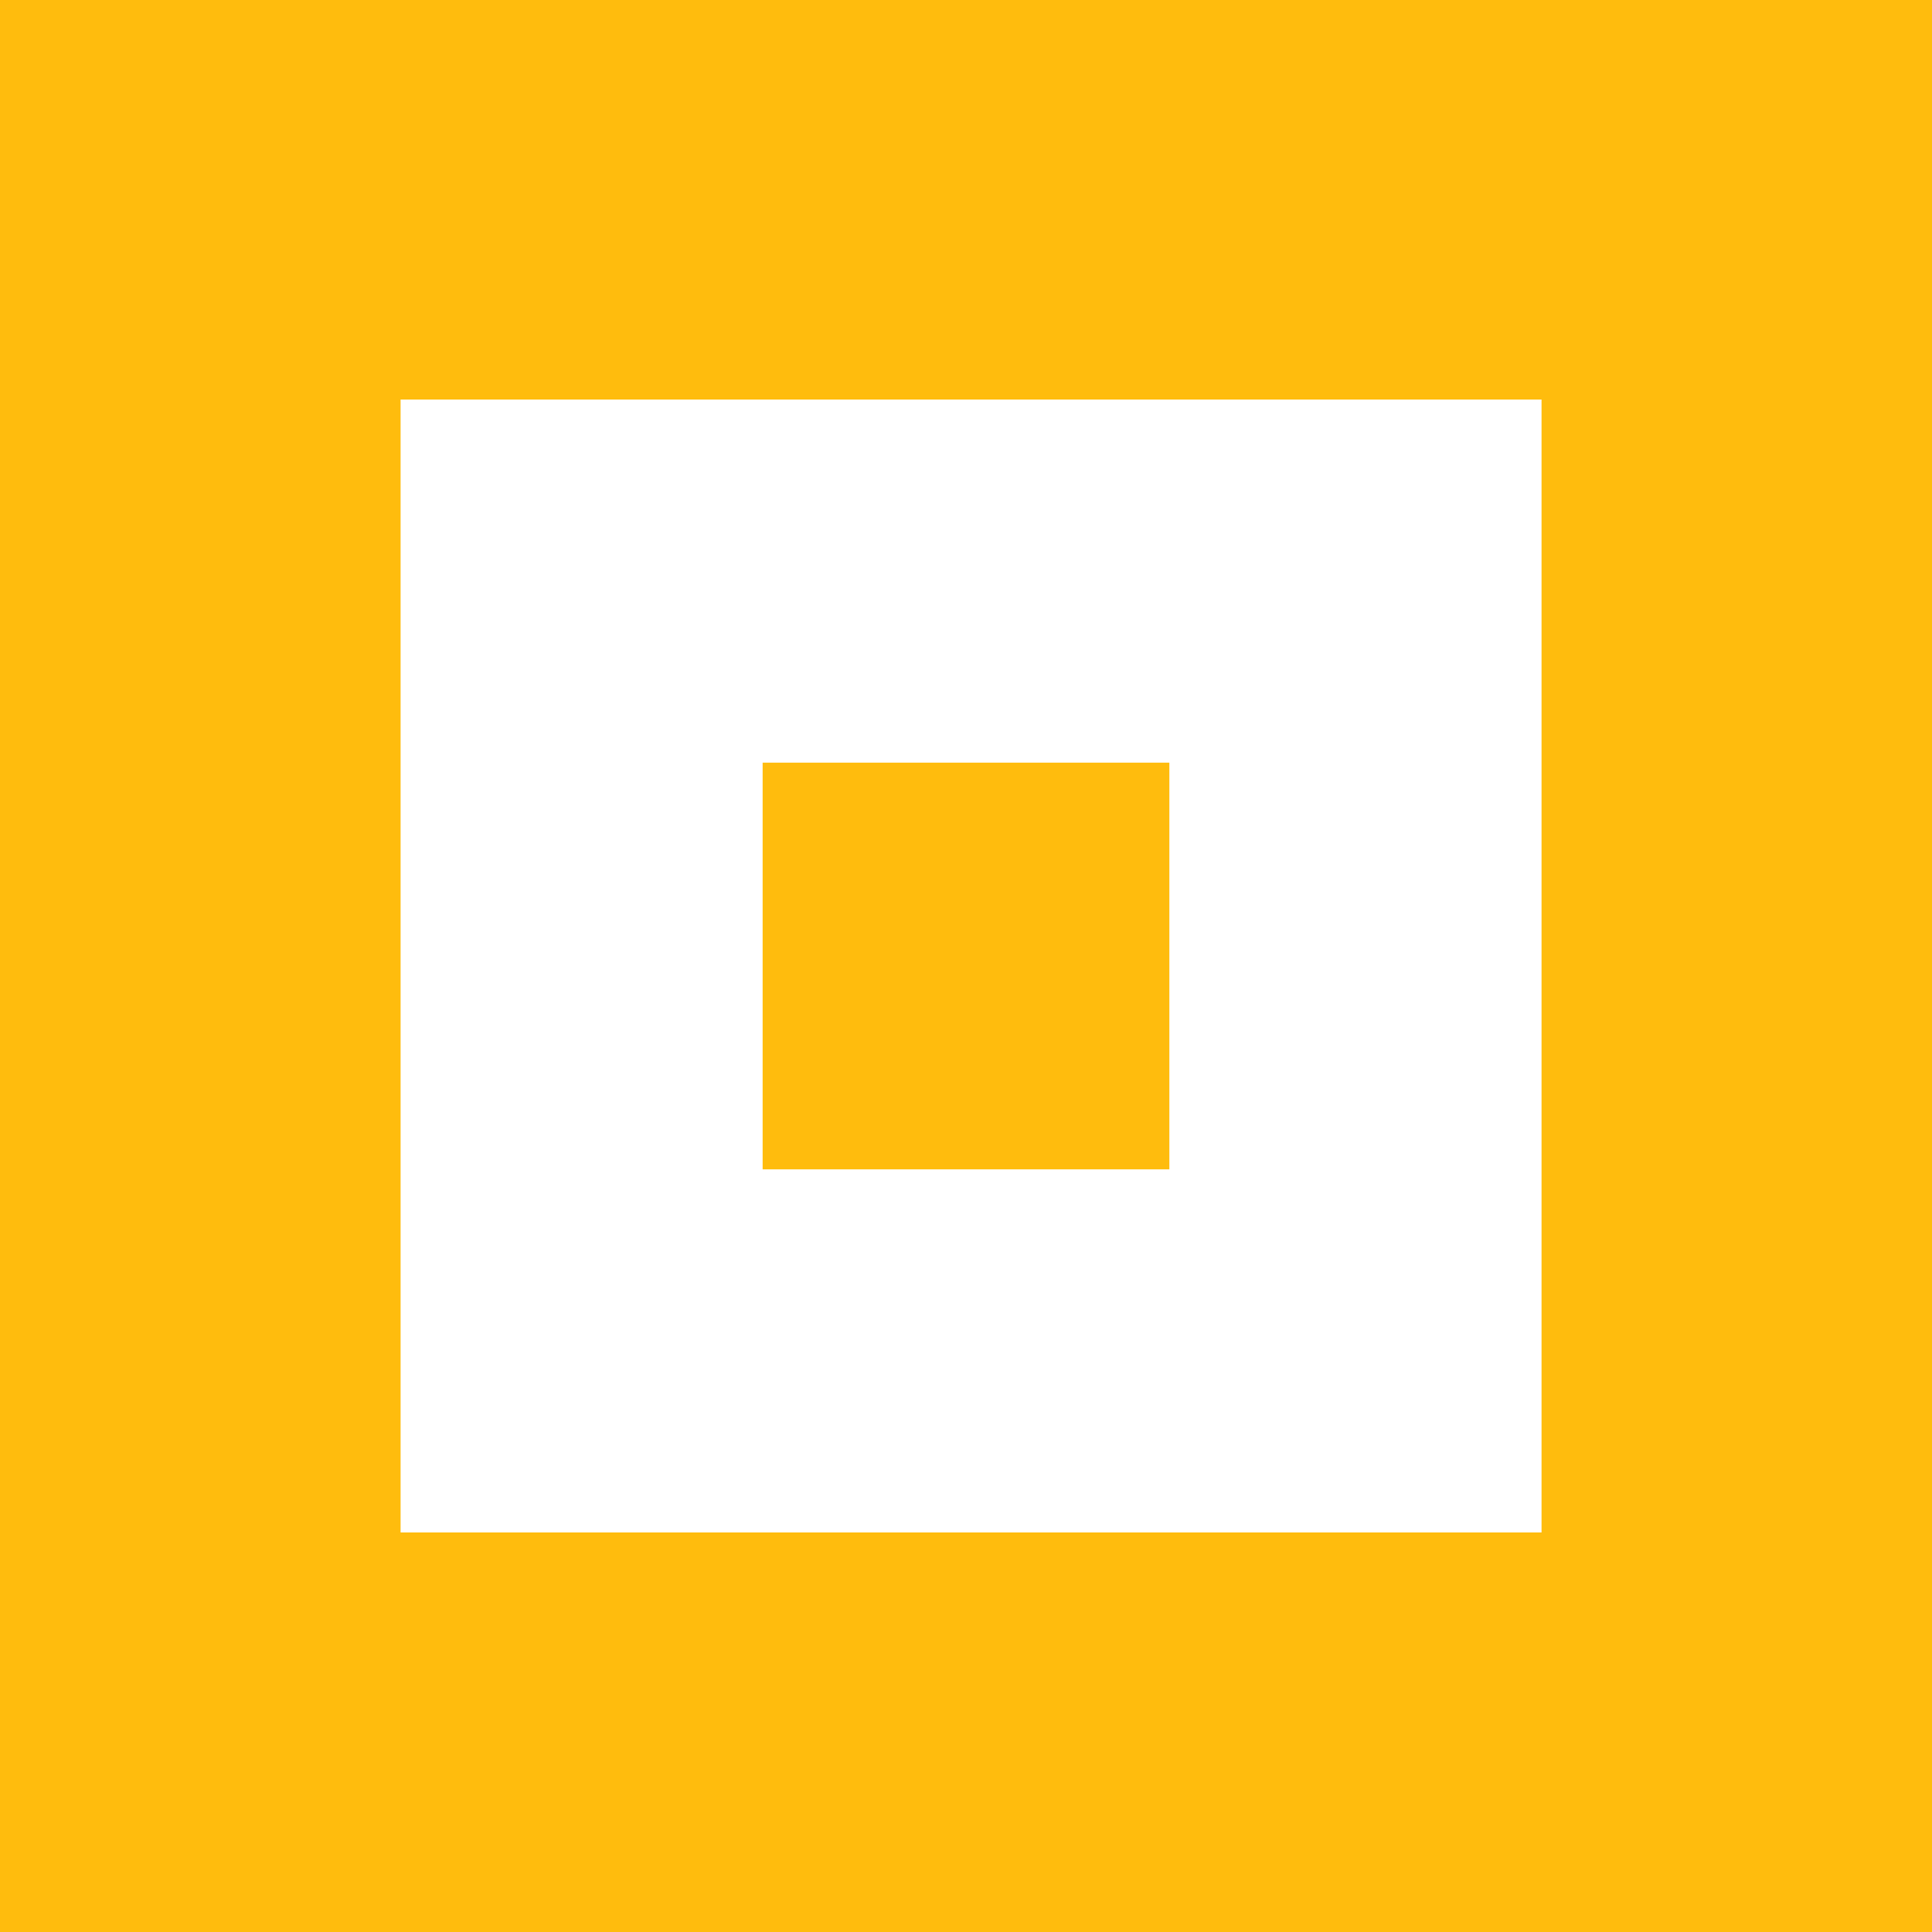 <svg width="50" height="50" fill="none" xmlns="http://www.w3.org/2000/svg"><path d="M0 0h50v50H0V0zm39.895 10.34H10.367v29.32h29.528V10.34z" fill="#FFBC0D"/><path d="M19.737 19.737h10.526v10.526H19.737V19.737z" fill="#FFBC0D"/></svg>